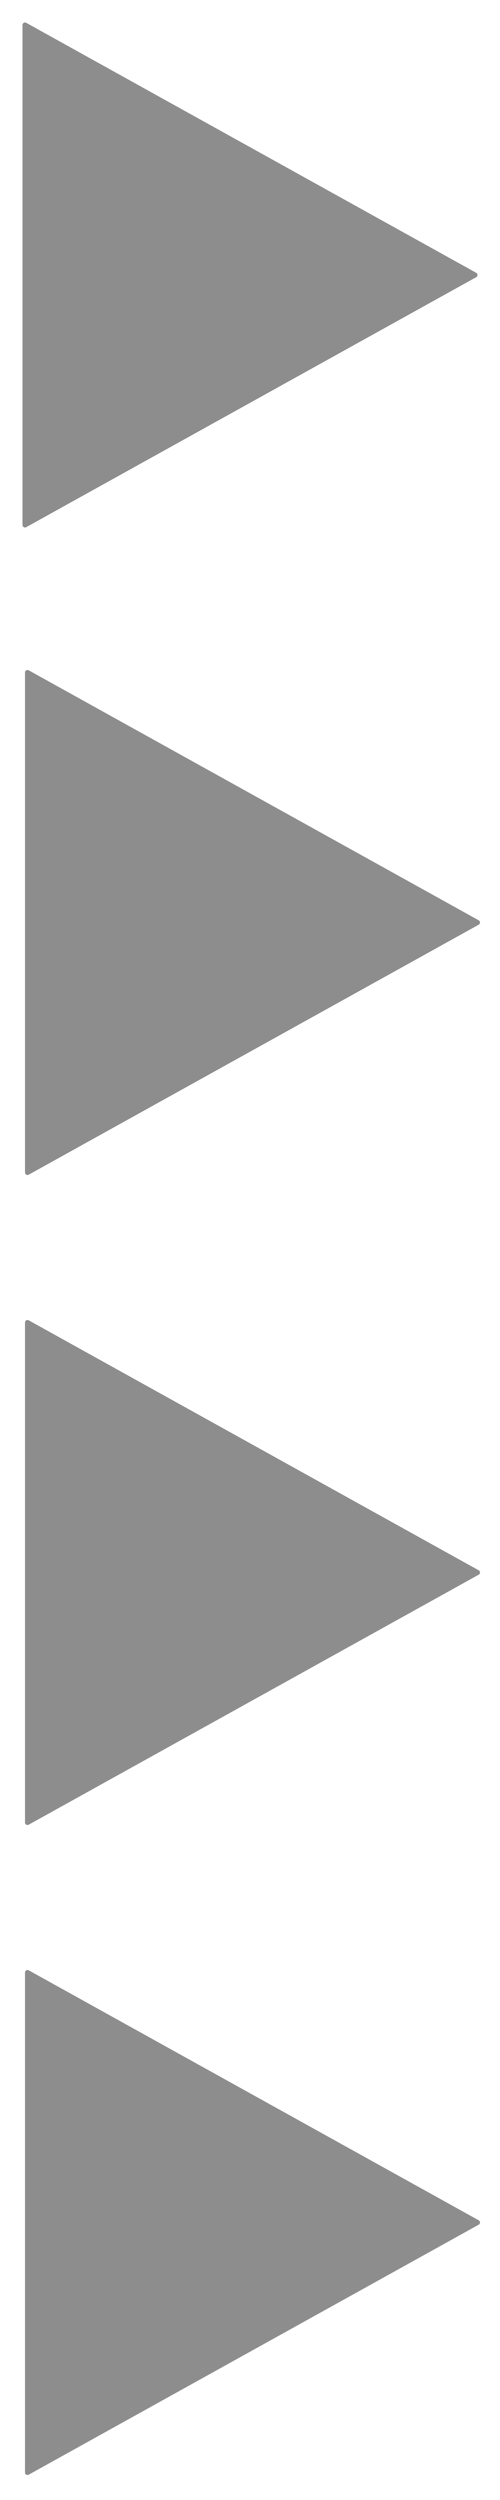 <?xml version="1.0" encoding="UTF-8" standalone="no"?>
<!-- Created with Inkscape (http://www.inkscape.org/) -->

<svg
   xmlns:dc="http://purl.org/dc/elements/1.1/"
   xmlns:cc="http://creativecommons.org/ns#"
   xmlns:rdf="http://www.w3.org/1999/02/22-rdf-syntax-ns#"
   xmlns:svg="http://www.w3.org/2000/svg"
   xmlns="http://www.w3.org/2000/svg"
   xmlns:sodipodi="http://sodipodi.sourceforge.net/DTD/sodipodi-0.dtd"
   xmlns:inkscape="http://www.inkscape.org/namespaces/inkscape"
   width="100"
   height="500"
   viewBox="0 0 100 500"
   id="svg2"
   version="1.1"
   inkscape:version="0.91 r13725"
   sodipodi:docname="exit.svg">
  <defs
     id="defs4" />
  <sodipodi:namedview
     id="base"
     pagecolor="#ffffff"
     bordercolor="#666666"
     borderopacity="1.0"
     inkscape:pageopacity="0.0"
     inkscape:pageshadow="2"
     inkscape:zoom="2.8"
     inkscape:cx="-49.815469"
     inkscape:cy="264.54886"
     inkscape:document-units="px"
     inkscape:current-layer="layer1"
     showgrid="false"
     units="px"
     inkscape:window-width="2880"
     inkscape:window-height="1749"
     inkscape:window-x="0"
     inkscape:window-y="51"
     inkscape:window-maximized="1" />
  <g
     inkscape:label="Layer 1"
     inkscape:groupmode="layer"
     id="layer1"
     transform="translate(0,-552.362)">
    <path
       style="fill:#8d8d8d;fill-opacity:1;fill-rule:evenodd;stroke:#8d8d8d;stroke-width:1px;stroke-linecap:round;stroke-linejoin:round;stroke-opacity:1"
       d="m 5,557.362 0,100 90,-50 z"
       id="path4136"
       inkscape:connector-curvature="0"
       sodipodi:nodetypes="cccc" />
    <path
       style="fill:#8d8d8d;fill-opacity:1;fill-rule:evenodd;stroke:#8d8d8d;stroke-width:1px;stroke-linecap:round;stroke-linejoin:round;stroke-opacity:1"
       d="m 5.5,686.862 0,100 90,-50 z"
       id="path4136-4"
       inkscape:connector-curvature="0"
       sodipodi:nodetypes="cccc" />
    <path
       style="fill:#8d8d8d;fill-opacity:1;fill-rule:evenodd;stroke:#8d8d8d;stroke-width:1px;stroke-linecap:round;stroke-linejoin:round;stroke-opacity:1"
       d="m 5.5,816.862 0,100 90,-50 z"
       id="path4136-4-2"
       inkscape:connector-curvature="0"
       sodipodi:nodetypes="cccc" />
    <path
       style="fill:#8d8d8d;fill-opacity:1;fill-rule:evenodd;stroke:#8d8d8d;stroke-width:1px;stroke-linecap:round;stroke-linejoin:round;stroke-opacity:1"
       d="m 5.5,946.862 0,100 90,-50 z"
       id="path4136-4-2-5"
       inkscape:connector-curvature="0"
       sodipodi:nodetypes="cccc" />
  </g>
</svg>
